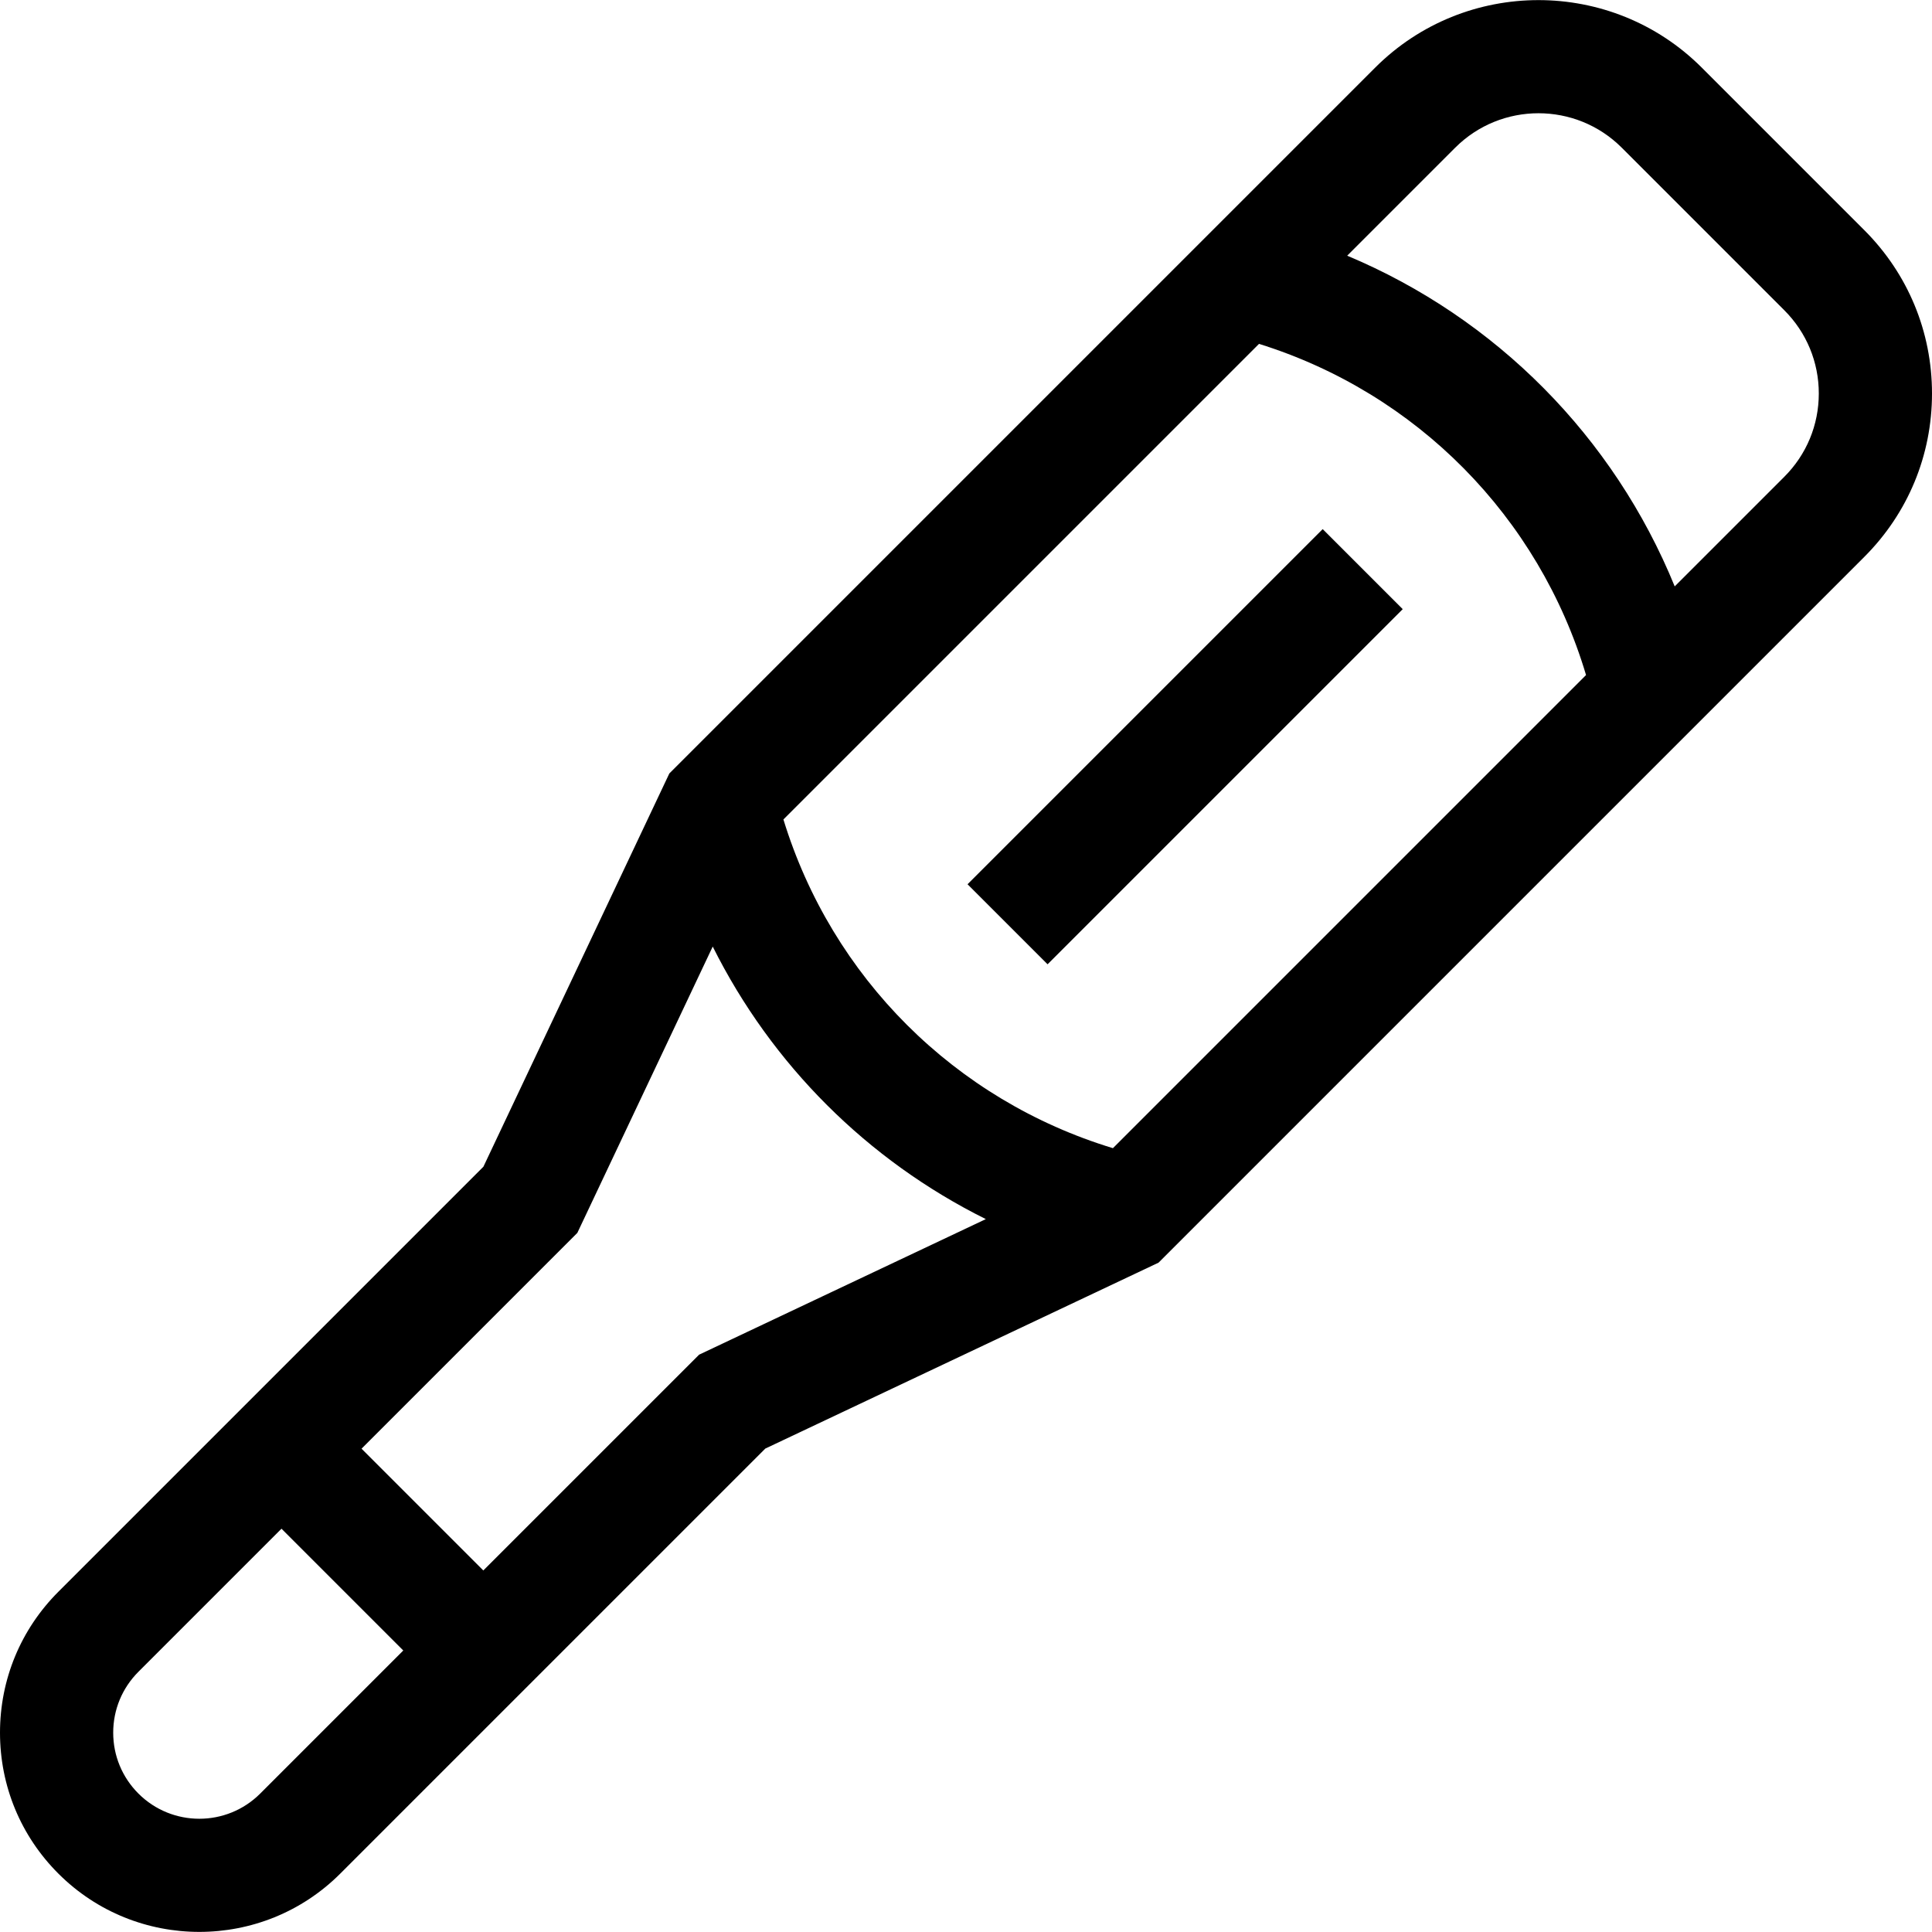 <svg id="Capa_1" enable-background="new 0 0 512 512" height="512" viewBox="0 0 512 512" width="512" xmlns="http://www.w3.org/2000/svg"><g><path d="m494.073 61.006-43.081-43.082c-23.867-23.864-62.698-23.862-86.562.001l-187.049 187.049-49.275 104.217-112.635 112.635c-9.977 9.976-15.471 23.241-15.471 37.35s5.494 27.374 15.471 37.35c10.297 10.298 23.824 15.446 37.35 15.446s27.053-5.148 37.35-15.446l112.636-112.635 104.217-49.275 187.048-187.049c11.56-11.561 17.928-26.931 17.928-43.28s-6.367-31.72-17.927-43.281zm-457.389 414.307c-4.31-4.31-6.684-10.041-6.684-16.137s2.374-11.827 6.684-16.138l37.915-37.915 32.275 32.275-37.915 37.915c-8.899 8.898-23.376 8.899-32.275 0zm91.402-59.127-32.274-32.274 57.19-57.189 35.876-75.876c15.637 31.322 41.025 56.656 72.376 72.228l-75.977 35.923zm79.53-199.02 126.036-126.037c41.747 13.025 74.149 45.806 86.667 87.765l-125.383 125.383c-41.865-12.721-74.497-45.271-87.32-87.111zm265.243-90.812-29.043 29.044c-16.167-39.625-47.354-71.098-86.793-87.638l28.621-28.621c12.167-12.168 31.967-12.169 44.136 0l43.081 43.082c5.893 5.895 9.14 13.731 9.14 22.067-.001 8.334-3.248 16.172-9.142 22.066z"/><path d="m247.565 182.871h133.122v30h-133.122z" transform="matrix(.707 -.707 .707 .707 -47.911 280.076)"/></g></svg>